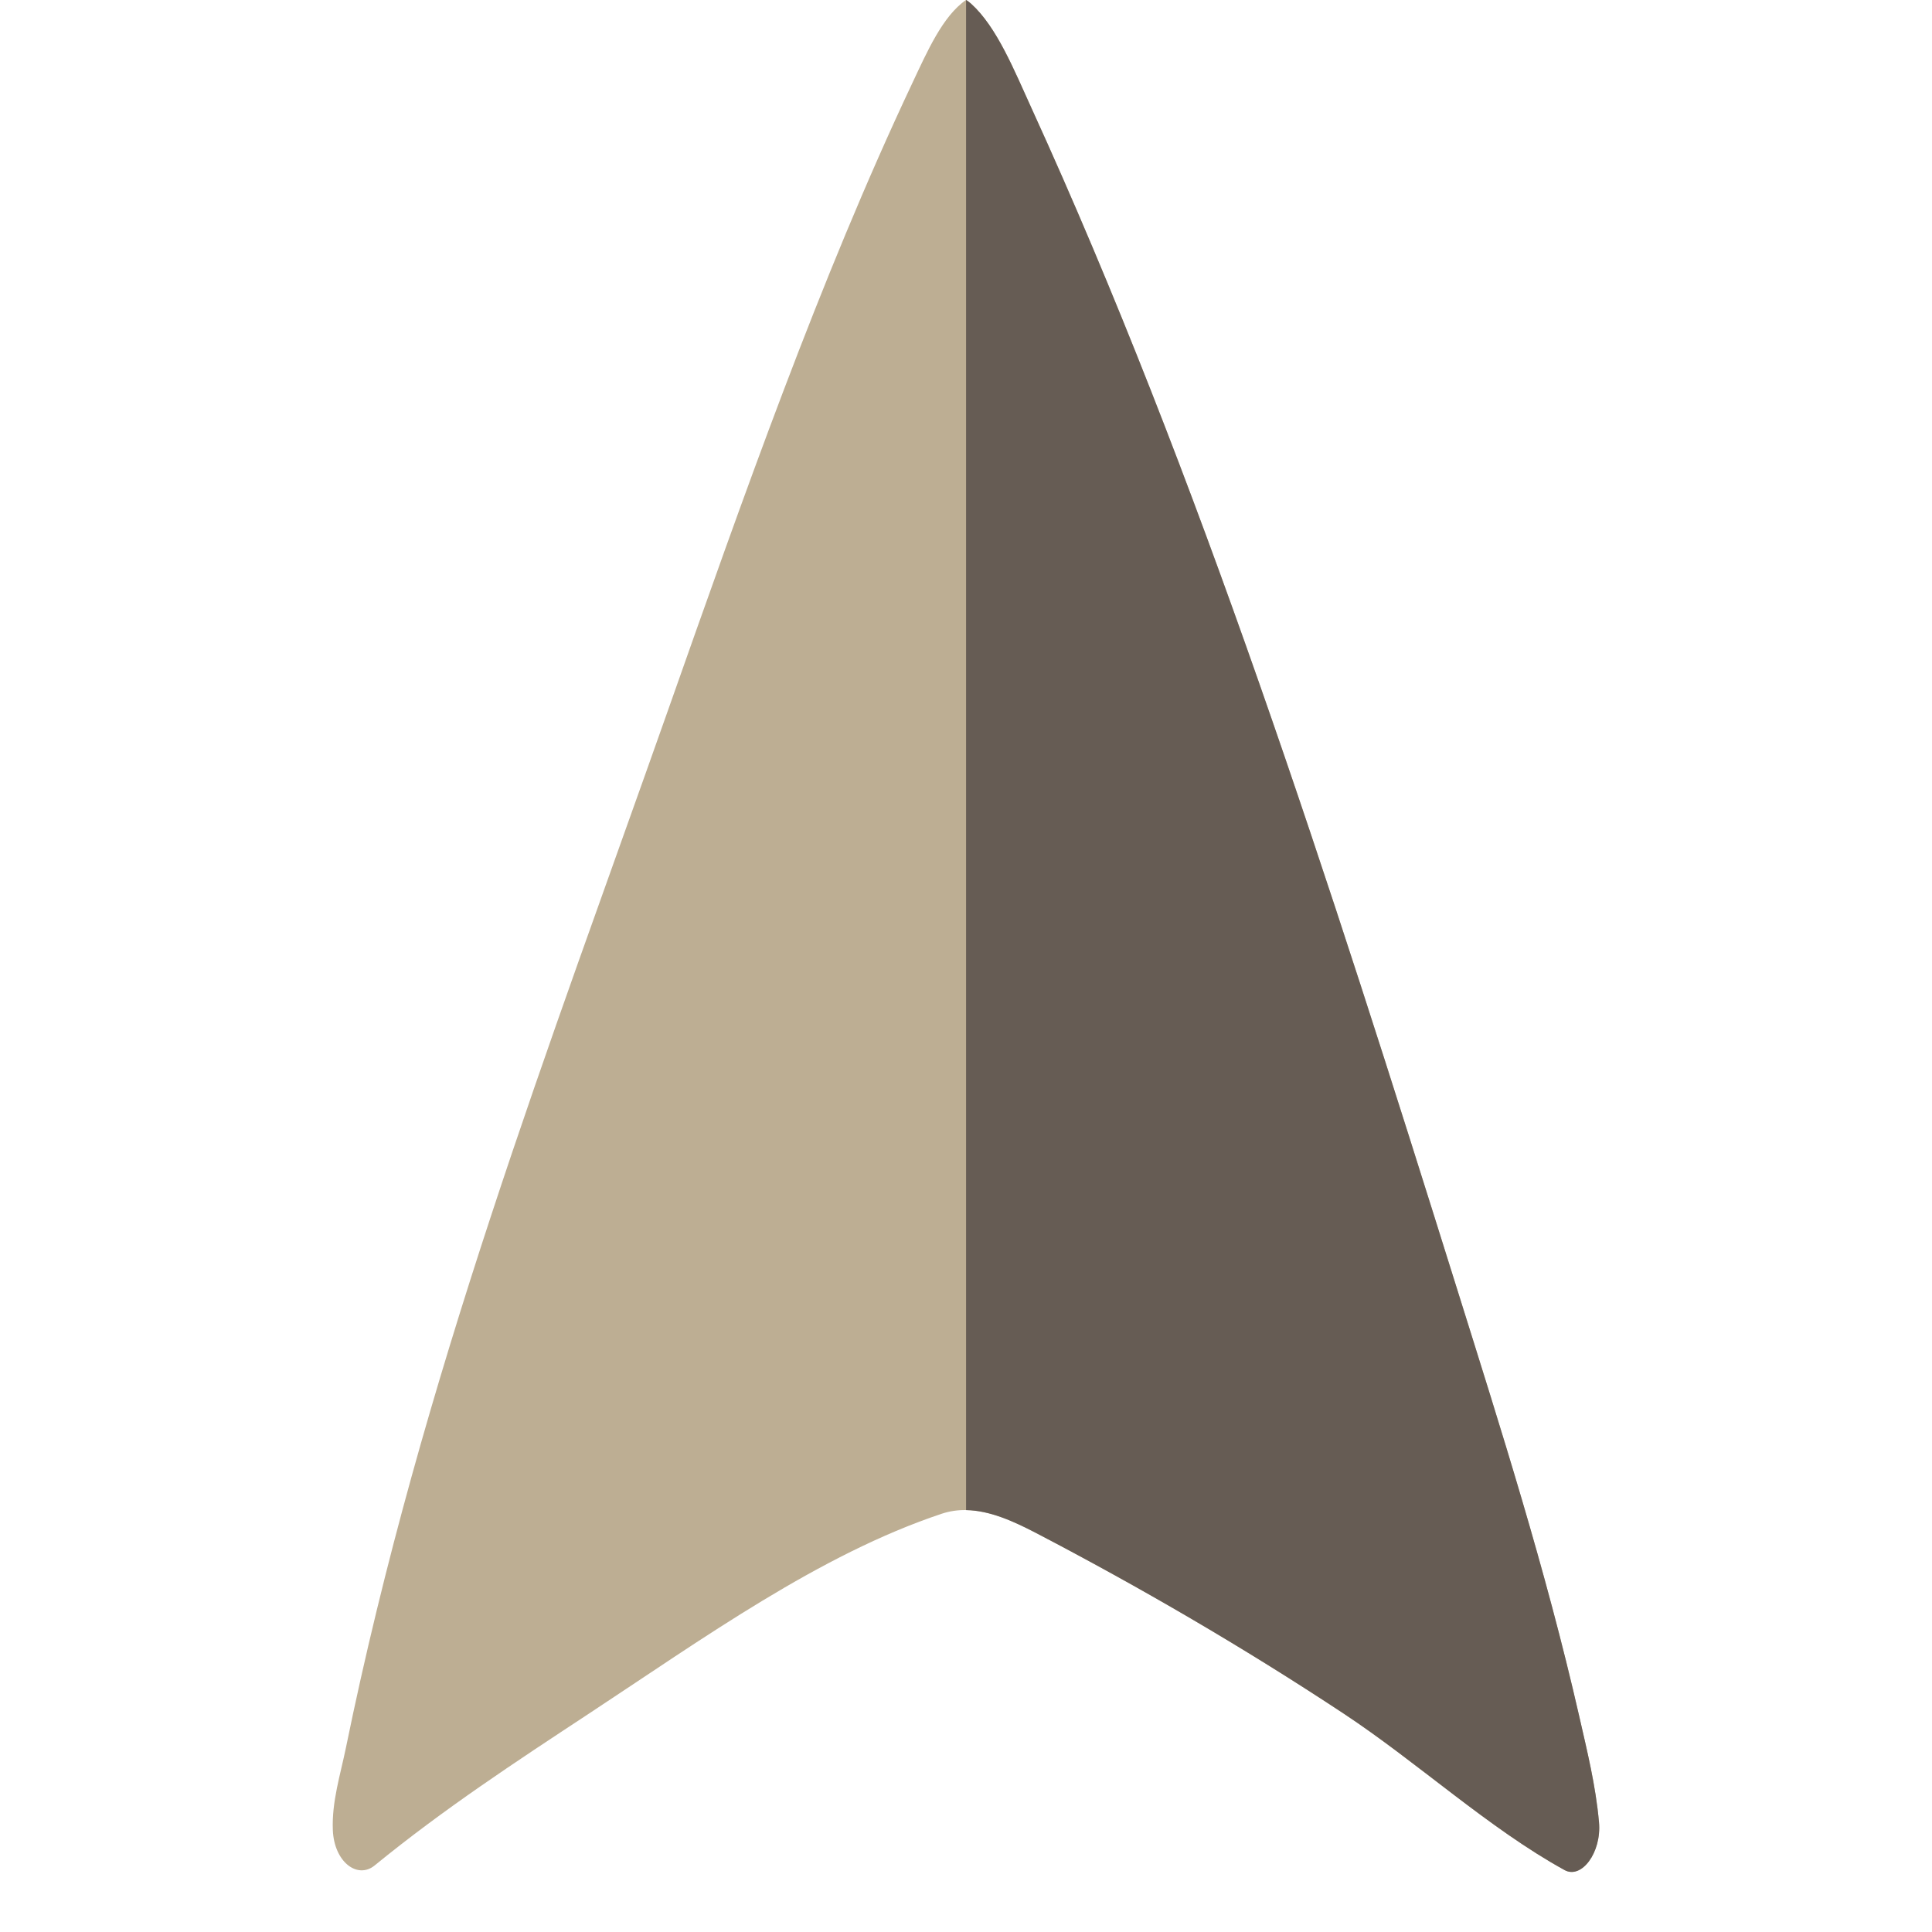 <?xml version="1.0" encoding="UTF-8" standalone="no"?>
<!-- Created with Inkscape (http://www.inkscape.org/) -->

<svg
   width="64.0px"
   height="64.0px"
   viewBox="0 0 64.0 64.0"
   version="1.1"
   id="SVGRoot"
   sodipodi:docname="boid.svg"
   inkscape:export-filename="boid.png"
   inkscape:export-xdpi="96"
   inkscape:export-ydpi="96"
   inkscape:version="1.2.2 (b0a8486541, 2022-12-01)"
   xmlns:inkscape="http://www.inkscape.org/namespaces/inkscape"
   xmlns:sodipodi="http://sodipodi.sourceforge.net/DTD/sodipodi-0.dtd"
   xmlns="http://www.w3.org/2000/svg"
   xmlns:svg="http://www.w3.org/2000/svg">
  <sodipodi:namedview
     id="namedview520"
     pagecolor="#ffffff"
     bordercolor="#000000"
     borderopacity="0.25"
     inkscape:showpageshadow="2"
     inkscape:pageopacity="0.0"
     inkscape:pagecheckerboard="0"
     inkscape:deskcolor="#d1d1d1"
     inkscape:document-units="px"
     showgrid="true"
     inkscape:zoom="11.492309"
     inkscape:cx="27.888216"
     inkscape:cy="32.238952"
     inkscape:window-width="1896"
     inkscape:window-height="504"
     inkscape:window-x="10"
     inkscape:window-y="562"
     inkscape:window-maximized="1"
     inkscape:current-layer="layer1"
     showguides="true">
    <inkscape:grid
       type="xygrid"
       id="grid526" />
    <sodipodi:guide
       position="28.679,66.689"
       orientation="0,-1"
       id="guide535"
       inkscape:locked="false" />
    <sodipodi:guide
       position="42.839,32"
       orientation="0,1"
       id="guide537"
       inkscape:locked="false"
       inkscape:label=""
       inkscape:color="rgb(0,134,229)" />
    <sodipodi:guide
       position="32,48.474"
       orientation="-1,0"
       id="guide541"
       inkscape:locked="false"
       inkscape:label=""
       inkscape:color="rgb(0,134,229)" />
  </sodipodi:namedview>
  <defs
     id="defs515">
    <inkscape:path-effect
       effect="simplify"
       id="path-effect1959"
       is_visible="true"
       lpeversion="1"
       steps="100"
       threshold="0"
       smooth_angles="140"
       helper_size="5"
       simplify_individual_paths="false"
       simplify_just_coalesce="false" />
    <inkscape:path-effect
       effect="simplify"
       id="path-effect550"
       is_visible="true"
       lpeversion="1"
       steps="100"
       threshold="0"
       smooth_angles="140"
       helper_size="5"
       simplify_individual_paths="false"
       simplify_just_coalesce="false" />
  </defs>
  <g
     inkscape:label="Layer 1"
     inkscape:groupmode="layer"
     id="layer1">
    <path
       id="path545"
       style="fill:#bdae93;fill-opacity:1"
       inkscape:transform-center-y="-8.8293469"
       d="m 16.397,-7.469 c -0.567,0.23 -0.942,0.739 -1.311,1.202 -2.246,2.819 -4.09,5.924 -5.932,9.013 C 6.28,7.565 3.172,12.338 1.336,17.649 1.202,18.036 0.99,18.425 1.018,18.833 c 0.032,0.461 0.601,0.709 1.016,0.508 1.686,-0.815 3.433,-1.492 5.176,-2.171 2.816,-1.097 5.627,-2.297 8.593,-2.883 0.77,-0.152 1.549,0.047 2.289,0.275 2.519,0.777 5.013,1.634 7.468,2.594 1.809,0.707 3.526,1.65 5.372,2.251 0.41,0.134 0.902,-0.25 0.836,-0.688 C 31.688,18.189 31.478,17.692 31.286,17.194 30.468,15.072 29.385,13.068 28.324,11.061 25.228,5.205 22.043,-0.657 17.993,-5.905 c -0.43,-0.557 -0.849,-1.175 -1.473,-1.509 -0.04,-0.021 -0.081,-0.04 -0.123,-0.055 z"
       transform="matrix(1.364,0,0,2.305,9.637,17.214)"
       inkscape:path-effect="#path-effect550"
       inkscape:original-d="M 16.397103 -7.4686498 C 14.556132 -7.4686498 0.13459718 17.509235 1.0550829 19.103563 C 1.1291476 19.231847 1.3860967 19.349293 1.7926112 19.456933 C 4.6967205 17.965565 14.870211 14.184352 16.397103 14.184352 C 17.923996 14.184352 28.097486 17.965565 31.001596 19.456933 C 31.40811 19.349293 31.665059 19.231847 31.739124 19.103563 C 32.65961 17.509235 18.238075 -7.4686498 16.397103 -7.4686498 z " />
    <path
       id="path1955"
       style="fill:#665c54;fill-opacity:1"
       inkscape:transform-center-y="-8.8293469"
       d="M 16.397 -7.469 L 16.397 14.234 C 16.97 14.24 17.543 14.393 18.093 14.562 C 20.611 15.34 23.106 16.197 25.561 17.156 C 27.37 17.863 29.087 18.807 30.933 19.408 C 31.343 19.541 31.834 19.157 31.768 18.72 C 31.688 18.189 31.478 17.692 31.287 17.194 C 30.468 15.072 29.385 13.068 28.324 11.062 C 25.227 5.205 22.043 -0.657 17.992 -5.905 C 17.563 -6.462 17.144 -7.08 16.52 -7.414 C 16.481 -7.435 16.439 -7.454 16.397 -7.469 z "
       transform="matrix(1.364,0,0,2.305,9.637,17.214)" />
  </g>
</svg>
